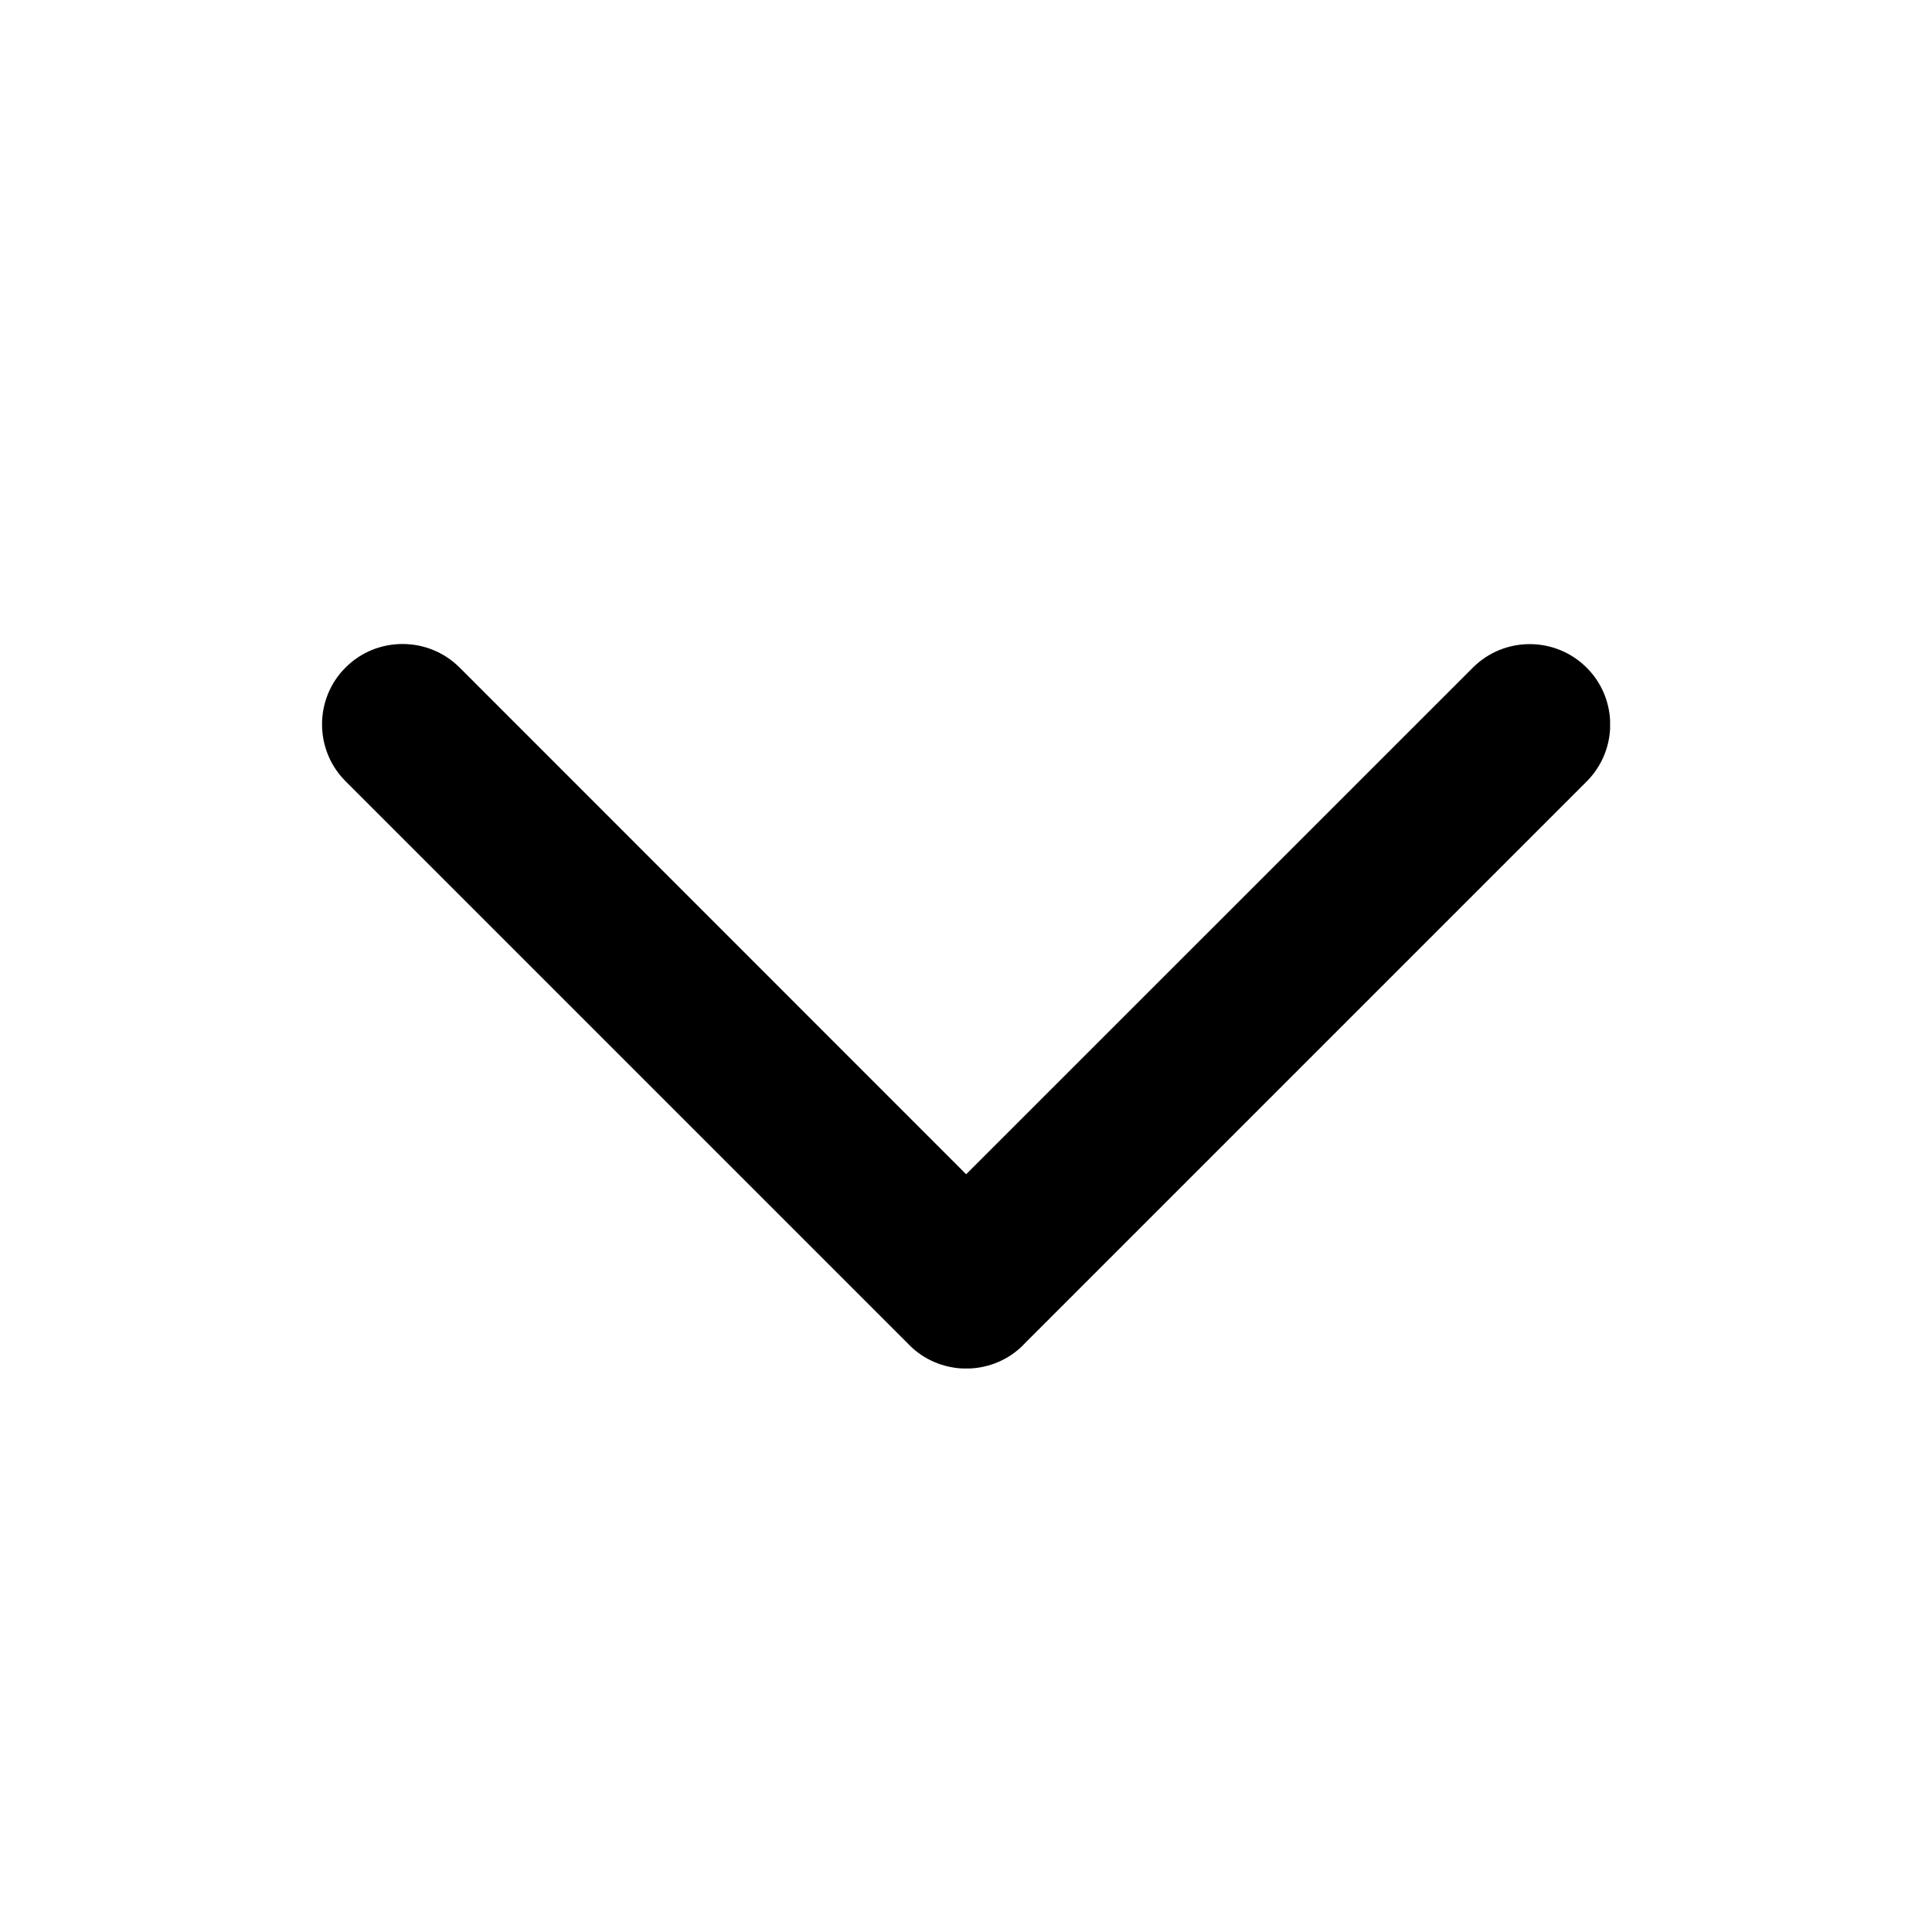 <?xml version="1.0" encoding="UTF-8" standalone="no"?>
<svg width="24px" height="24px" viewBox="0 0 24 24" version="1.1" xmlns="http://www.w3.org/2000/svg" xmlns:xlink="http://www.w3.org/1999/xlink">
    <!-- Generator: Sketch 42 (36781) - http://www.bohemiancoding.com/sketch -->
    <title>hipchat/chevron-down</title>
    <desc>Created with Sketch.</desc>
    <defs></defs>
    <g id="HipChat" stroke="none" stroke-width="1" fill-rule="evenodd">
        <g id="hipchat/chevron-down" fill="currentColor">
            <g id="carat-down">
                <path d="M11.958,8 C11.714,8.01 11.475,8.107 11.29,8.292 C11.289,8.294 11.289,8.296 11.286,8.298 L4.292,15.292 C4.111,15.473 4.014,15.707 4.001,15.944 L4.001,16.055 C4.014,16.292 4.111,16.526 4.292,16.706 C4.682,17.096 5.317,17.096 5.706,16.706 L12,10.413 L18.293,16.708 C18.489,16.903 18.745,17 19.002,17 C19.258,17 19.515,16.903 19.709,16.708 C20.099,16.321 20.099,15.683 19.709,15.295 L12.712,8.298 C12.711,8.295 12.71,8.294 12.707,8.292 C12.523,8.107 12.283,8.01 12.041,8 L11.958,8 Z" id="Clip-2" transform="translate(12.001, 12.5) scale(-1, -1) translate(-12.001, -12.5) "></path>
            </g>
        </g>
    </g>
</svg>